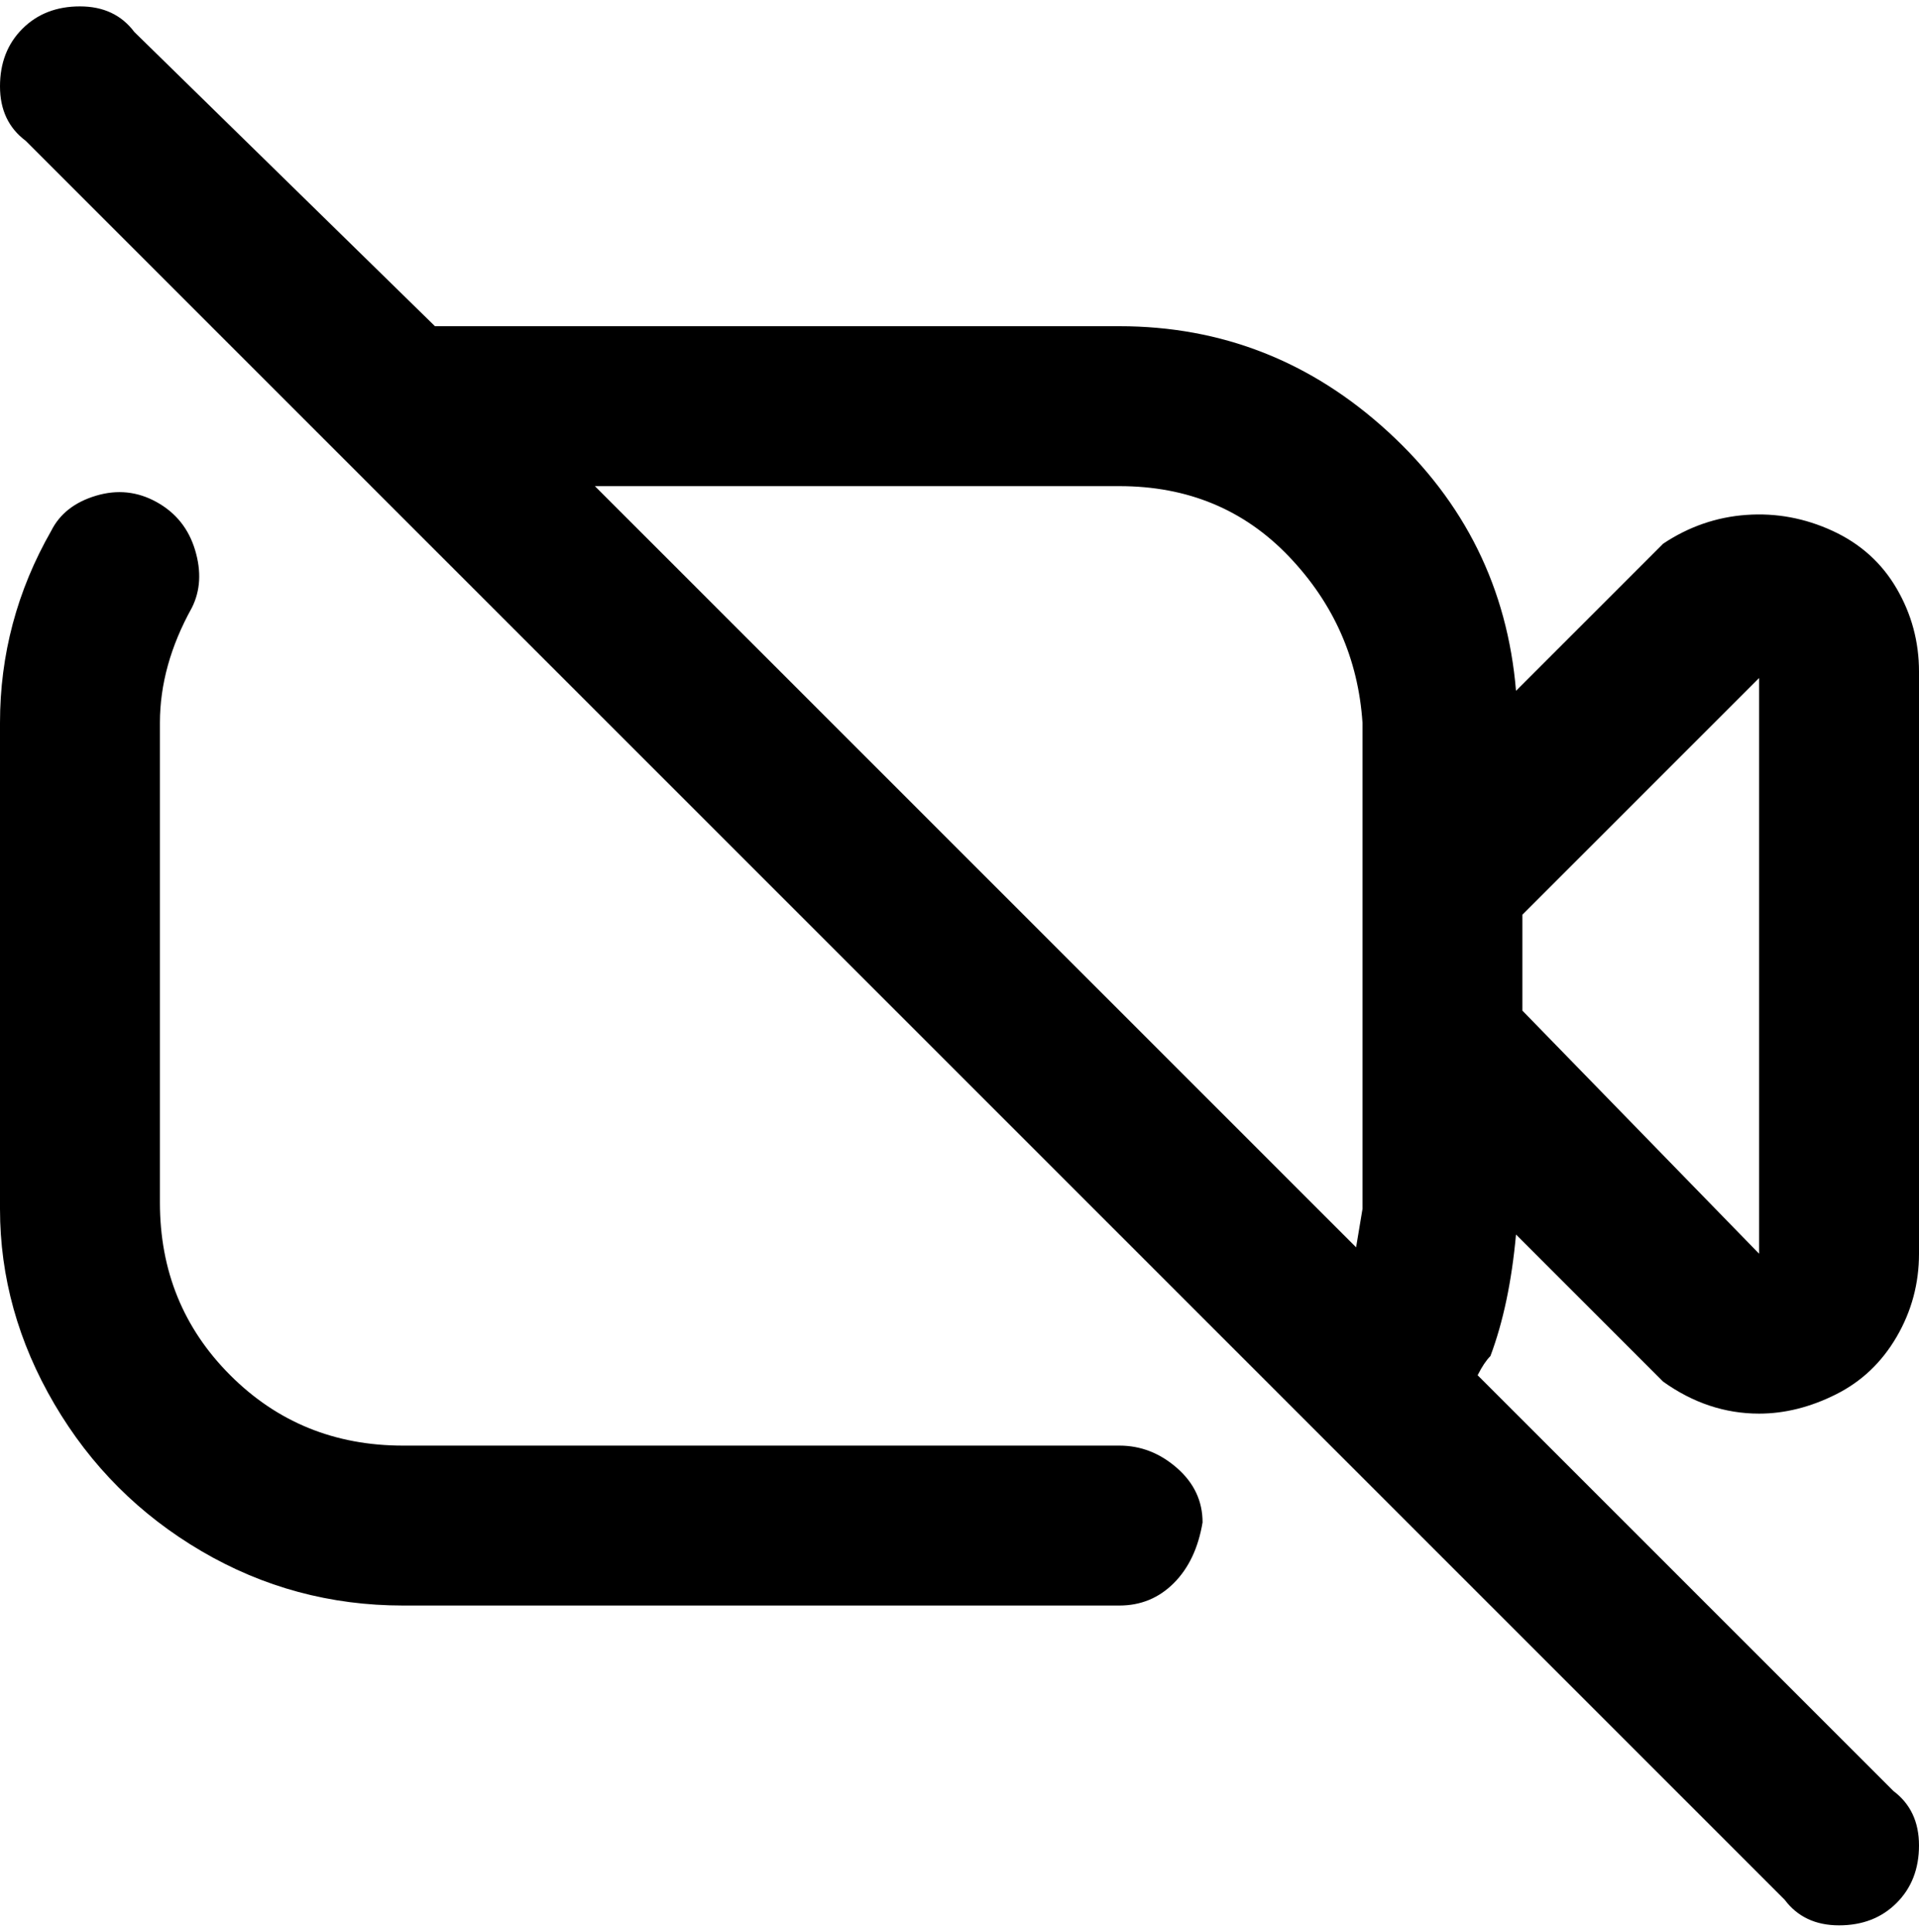 <svg viewBox="0 0 300 302.001" xmlns="http://www.w3.org/2000/svg"><path d="M188 238q-1 6-4.5 9.5T175 251H63q-17 0-31.5-8.5t-23-23Q0 205 0 189v-76q0-16 8-30 2-4 7-5.5t9.5 1q4.5 2.5 6 7.5t-.5 9q-5 9-5 18v75q0 16 11 27t27 11h112q5 0 9 3.5t4 8.5zm45-26q-1 1-2 3l65 65q4 3 4 8.5t-3.5 9q-3.5 3.5-9 3.5t-8.5-4L4 22q-4-3-4-8.5t3.5-9Q7 1 12.5 1T21 5l47 46h107q24 0 42 16.5t20 40.5l23-23q6-4 13-4.5t13.5 2.5q6.5 3 10 9t3.5 13v91q0 7-3.5 13t-9.5 9q-6 3-12 3-8 0-15-5l-23-23q-1 11-4 19zm5-54l37 38v-90l-37 37v15zm-25-45q-1-15-11.5-26T175 76H93l119 119 1-6v-76z"/></svg>
